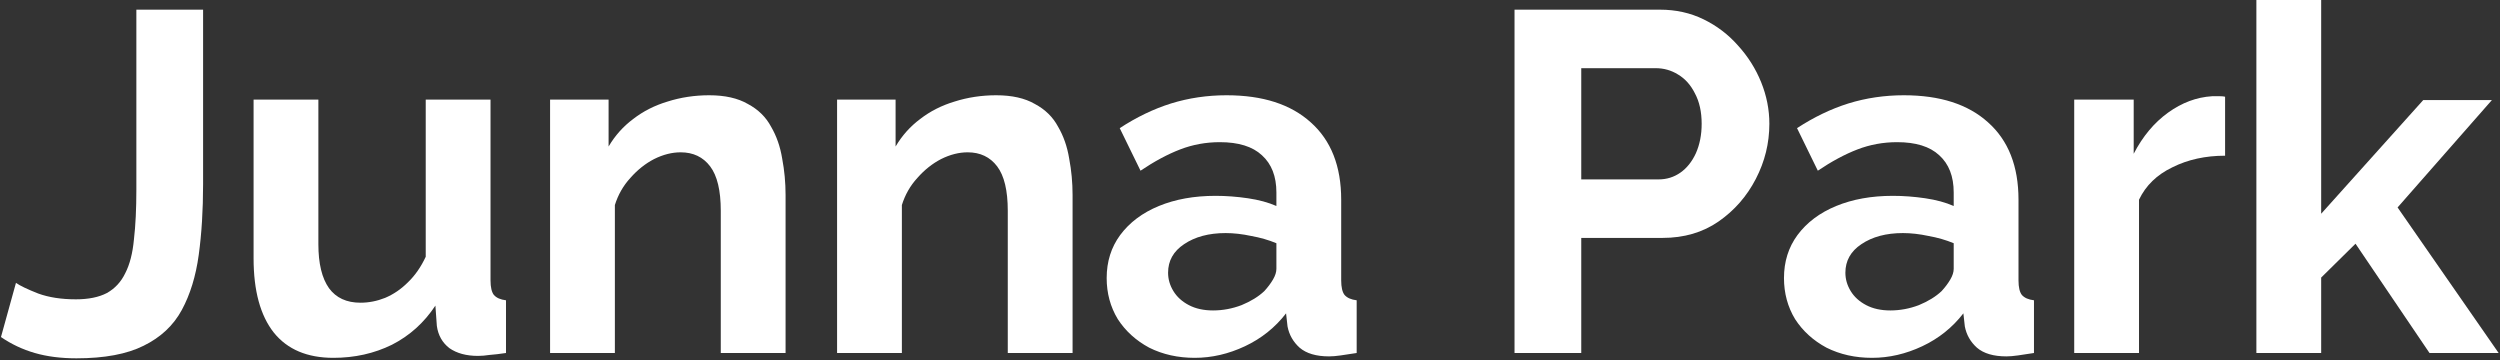 <svg width="1034" height="149" viewBox="0 0 1034 149" fill="none" xmlns="http://www.w3.org/2000/svg">
<rect x="0" y="0" width="1034" height="149" fill="#333333" stroke="none"/>
<path d="M1004.84 146L974.239 100.8L960.039 114.8V146H933.239V0H960.039V88.4L1002.24 41.4H1030.64L991.639 85.8L1033.44 146H1004.84Z" fill="white"/>
<path d="M920.295 64.4C912.162 64.4 904.895 66 898.495 69.2C892.095 72.267 887.495 76.733 884.695 82.6V146H857.895V41.2H882.495V63.6C886.229 56.4 890.962 50.733 896.695 46.6C902.429 42.467 908.495 40.2 914.895 39.8C916.362 39.8 917.495 39.8 918.295 39.8C919.095 39.8 919.762 39.867 920.295 40V64.4Z" fill="white"/>
<path d="M737.852 115C737.852 108.2 739.718 102.267 743.452 97.2C747.318 92 752.652 88 759.452 85.2C766.252 82.4 774.052 81 782.852 81C787.252 81 791.718 81.333 796.252 82C800.785 82.667 804.718 83.733 808.052 85.2V79.6C808.052 72.933 806.052 67.8 802.052 64.2C798.185 60.6 792.385 58.8 784.652 58.8C778.918 58.8 773.452 59.8 768.252 61.8C763.052 63.8 757.585 66.733 751.852 70.6L743.252 53C750.185 48.467 757.252 45.067 764.452 42.8C771.785 40.533 779.452 39.4 787.452 39.4C802.385 39.4 813.985 43.133 822.252 50.6C830.652 58.067 834.852 68.733 834.852 82.6V116C834.852 118.8 835.318 120.8 836.252 122C837.318 123.2 838.985 123.933 841.252 124.2V146C838.852 146.4 836.652 146.733 834.652 147C832.785 147.267 831.185 147.4 829.852 147.4C824.518 147.4 820.452 146.2 817.652 143.8C814.985 141.4 813.318 138.467 812.652 135L812.052 129.6C807.518 135.467 801.852 140 795.052 143.2C788.252 146.4 781.318 148 774.252 148C767.318 148 761.052 146.6 755.452 143.8C749.985 140.867 745.652 136.933 742.452 132C739.385 126.933 737.852 121.267 737.852 115ZM803.052 120.4C804.518 118.8 805.718 117.2 806.652 115.6C807.585 114 808.052 112.533 808.052 111.2V100.6C804.852 99.267 801.385 98.267 797.652 97.6C793.918 96.8 790.385 96.4 787.052 96.4C780.118 96.4 774.385 97.933 769.852 101C765.452 103.933 763.252 107.867 763.252 112.8C763.252 115.467 763.985 118 765.452 120.4C766.918 122.8 769.052 124.733 771.852 126.2C774.652 127.667 777.985 128.4 781.852 128.4C785.852 128.4 789.785 127.667 793.652 126.2C797.518 124.6 800.652 122.667 803.052 120.4Z" fill="white"/>
<path d="M626.409 146V4H686.609C693.143 4 699.143 5.333 704.609 8C710.076 10.667 714.809 14.267 718.809 18.8C722.943 23.333 726.143 28.4 728.409 34C730.676 39.6 731.809 45.333 731.809 51.2C731.809 59.2 729.943 66.8 726.209 74C722.476 81.2 717.343 87.067 710.809 91.6C704.276 96.133 696.543 98.4 687.609 98.4H654.009V146H626.409ZM654.009 74.2H686.009C689.343 74.2 692.343 73.267 695.009 71.4C697.676 69.533 699.809 66.867 701.409 63.4C703.009 59.8 703.809 55.733 703.809 51.2C703.809 46.267 702.876 42.067 701.009 38.6C699.276 35.133 696.943 32.533 694.009 30.8C691.209 29.067 688.143 28.2 684.809 28.2H654.009V74.2Z" fill="white"/>
<path d="M457.719 115C457.719 108.2 459.585 102.267 463.319 97.2C467.185 92 472.519 88 479.319 85.2C486.119 82.4 493.919 81 502.719 81C507.119 81 511.585 81.333 516.119 82C520.652 82.667 524.585 83.733 527.919 85.2V79.6C527.919 72.933 525.919 67.8 521.919 64.2C518.052 60.6 512.252 58.8 504.519 58.8C498.785 58.8 493.319 59.8 488.119 61.8C482.919 63.8 477.452 66.733 471.719 70.6L463.119 53C470.052 48.467 477.119 45.067 484.319 42.8C491.652 40.533 499.319 39.4 507.319 39.4C522.252 39.4 533.852 43.133 542.119 50.6C550.519 58.067 554.719 68.733 554.719 82.6V116C554.719 118.8 555.185 120.8 556.119 122C557.185 123.2 558.852 123.933 561.119 124.2V146C558.719 146.4 556.519 146.733 554.519 147C552.652 147.267 551.052 147.4 549.719 147.4C544.385 147.4 540.319 146.2 537.519 143.8C534.852 141.4 533.185 138.467 532.519 135L531.919 129.6C527.385 135.467 521.719 140 514.919 143.2C508.119 146.4 501.185 148 494.119 148C487.185 148 480.919 146.6 475.319 143.8C469.852 140.867 465.519 136.933 462.319 132C459.252 126.933 457.719 121.267 457.719 115ZM522.919 120.4C524.385 118.8 525.585 117.2 526.519 115.6C527.452 114 527.919 112.533 527.919 111.2V100.6C524.719 99.267 521.252 98.267 517.519 97.6C513.785 96.8 510.252 96.4 506.919 96.4C499.985 96.4 494.252 97.933 489.719 101C485.319 103.933 483.119 107.867 483.119 112.8C483.119 115.467 483.852 118 485.319 120.4C486.785 122.8 488.919 124.733 491.719 126.2C494.519 127.667 497.852 128.4 501.719 128.4C505.719 128.4 509.652 127.667 513.519 126.2C517.385 124.6 520.519 122.667 522.919 120.4Z" fill="white"/>
<path d="M443.616 146H416.816V87.2C416.816 78.8 415.349 72.667 412.416 68.8C409.482 64.933 405.416 63 400.216 63C396.616 63 392.949 63.933 389.216 65.8C385.616 67.667 382.349 70.267 379.416 73.6C376.482 76.8 374.349 80.533 373.016 84.8V146H346.216V41.2H370.416V60.6C373.082 56.067 376.482 52.267 380.616 49.2C384.749 46 389.482 43.6 394.816 42C400.282 40.267 406.016 39.4 412.016 39.4C418.549 39.4 423.882 40.6 428.016 43C432.282 45.267 435.482 48.4 437.616 52.4C439.882 56.267 441.416 60.667 442.216 65.6C443.149 70.533 443.616 75.533 443.616 80.6V146Z" fill="white"/>
<path d="M324.913 146H298.113V87.2C298.113 78.8 296.646 72.667 293.713 68.8C290.779 64.933 286.713 63 281.513 63C277.913 63 274.246 63.933 270.513 65.8C266.913 67.667 263.646 70.267 260.713 73.6C257.779 76.8 255.646 80.533 254.313 84.8V146H227.513V41.2H251.713V60.6C254.379 56.067 257.779 52.267 261.913 49.2C266.046 46 270.779 43.6 276.113 42C281.579 40.267 287.313 39.4 293.313 39.4C299.846 39.4 305.179 40.6 309.313 43C313.579 45.267 316.779 48.4 318.913 52.4C321.179 56.267 322.713 60.667 323.513 65.6C324.446 70.533 324.913 75.533 324.913 80.6V146Z" fill="white"/>
<path d="M104.88 106.8V41.2H131.68V101C131.68 109 133.146 115.067 136.08 119.2C139.013 123.2 143.346 125.2 149.08 125.2C152.546 125.2 155.946 124.533 159.28 123.2C162.746 121.733 165.88 119.6 168.68 116.8C171.613 114 174.08 110.467 176.08 106.2V41.2H202.88V116C202.88 118.8 203.346 120.8 204.28 122C205.346 123.2 207.013 123.933 209.28 124.2V146C206.613 146.4 204.346 146.667 202.48 146.8C200.746 147.067 199.146 147.2 197.68 147.2C192.88 147.2 188.946 146.133 185.88 144C182.946 141.733 181.213 138.667 180.68 134.8L180.08 126.4C175.413 133.467 169.413 138.867 162.08 142.6C154.746 146.2 146.68 148 137.88 148C127.08 148 118.88 144.533 113.28 137.6C107.68 130.533 104.88 120.267 104.88 106.8Z" fill="white"/>
<path d="M6.6 117C8.333 118.2 11.4 119.667 15.8 121.4C20.2 123 25.4 123.8 31.4 123.8C36.6 123.8 40.867 122.933 44.2 121.2C47.533 119.333 50.067 116.6 51.8 113C53.667 109.4 54.867 104.733 55.4 99C56.067 93.267 56.4 86.4 56.4 78.4V4H84V76.2C84 86.867 83.4 96.6 82.2 105.4C81 114.2 78.667 121.8 75.2 128.2C71.733 134.6 66.467 139.533 59.4 143C52.467 146.467 43.2 148.2 31.6 148.2C25.2 148.2 19.467 147.467 14.4 146C9.333 144.533 4.667 142.333 0.4 139.4L6.6 117Z" fill="white"/>
</svg>
